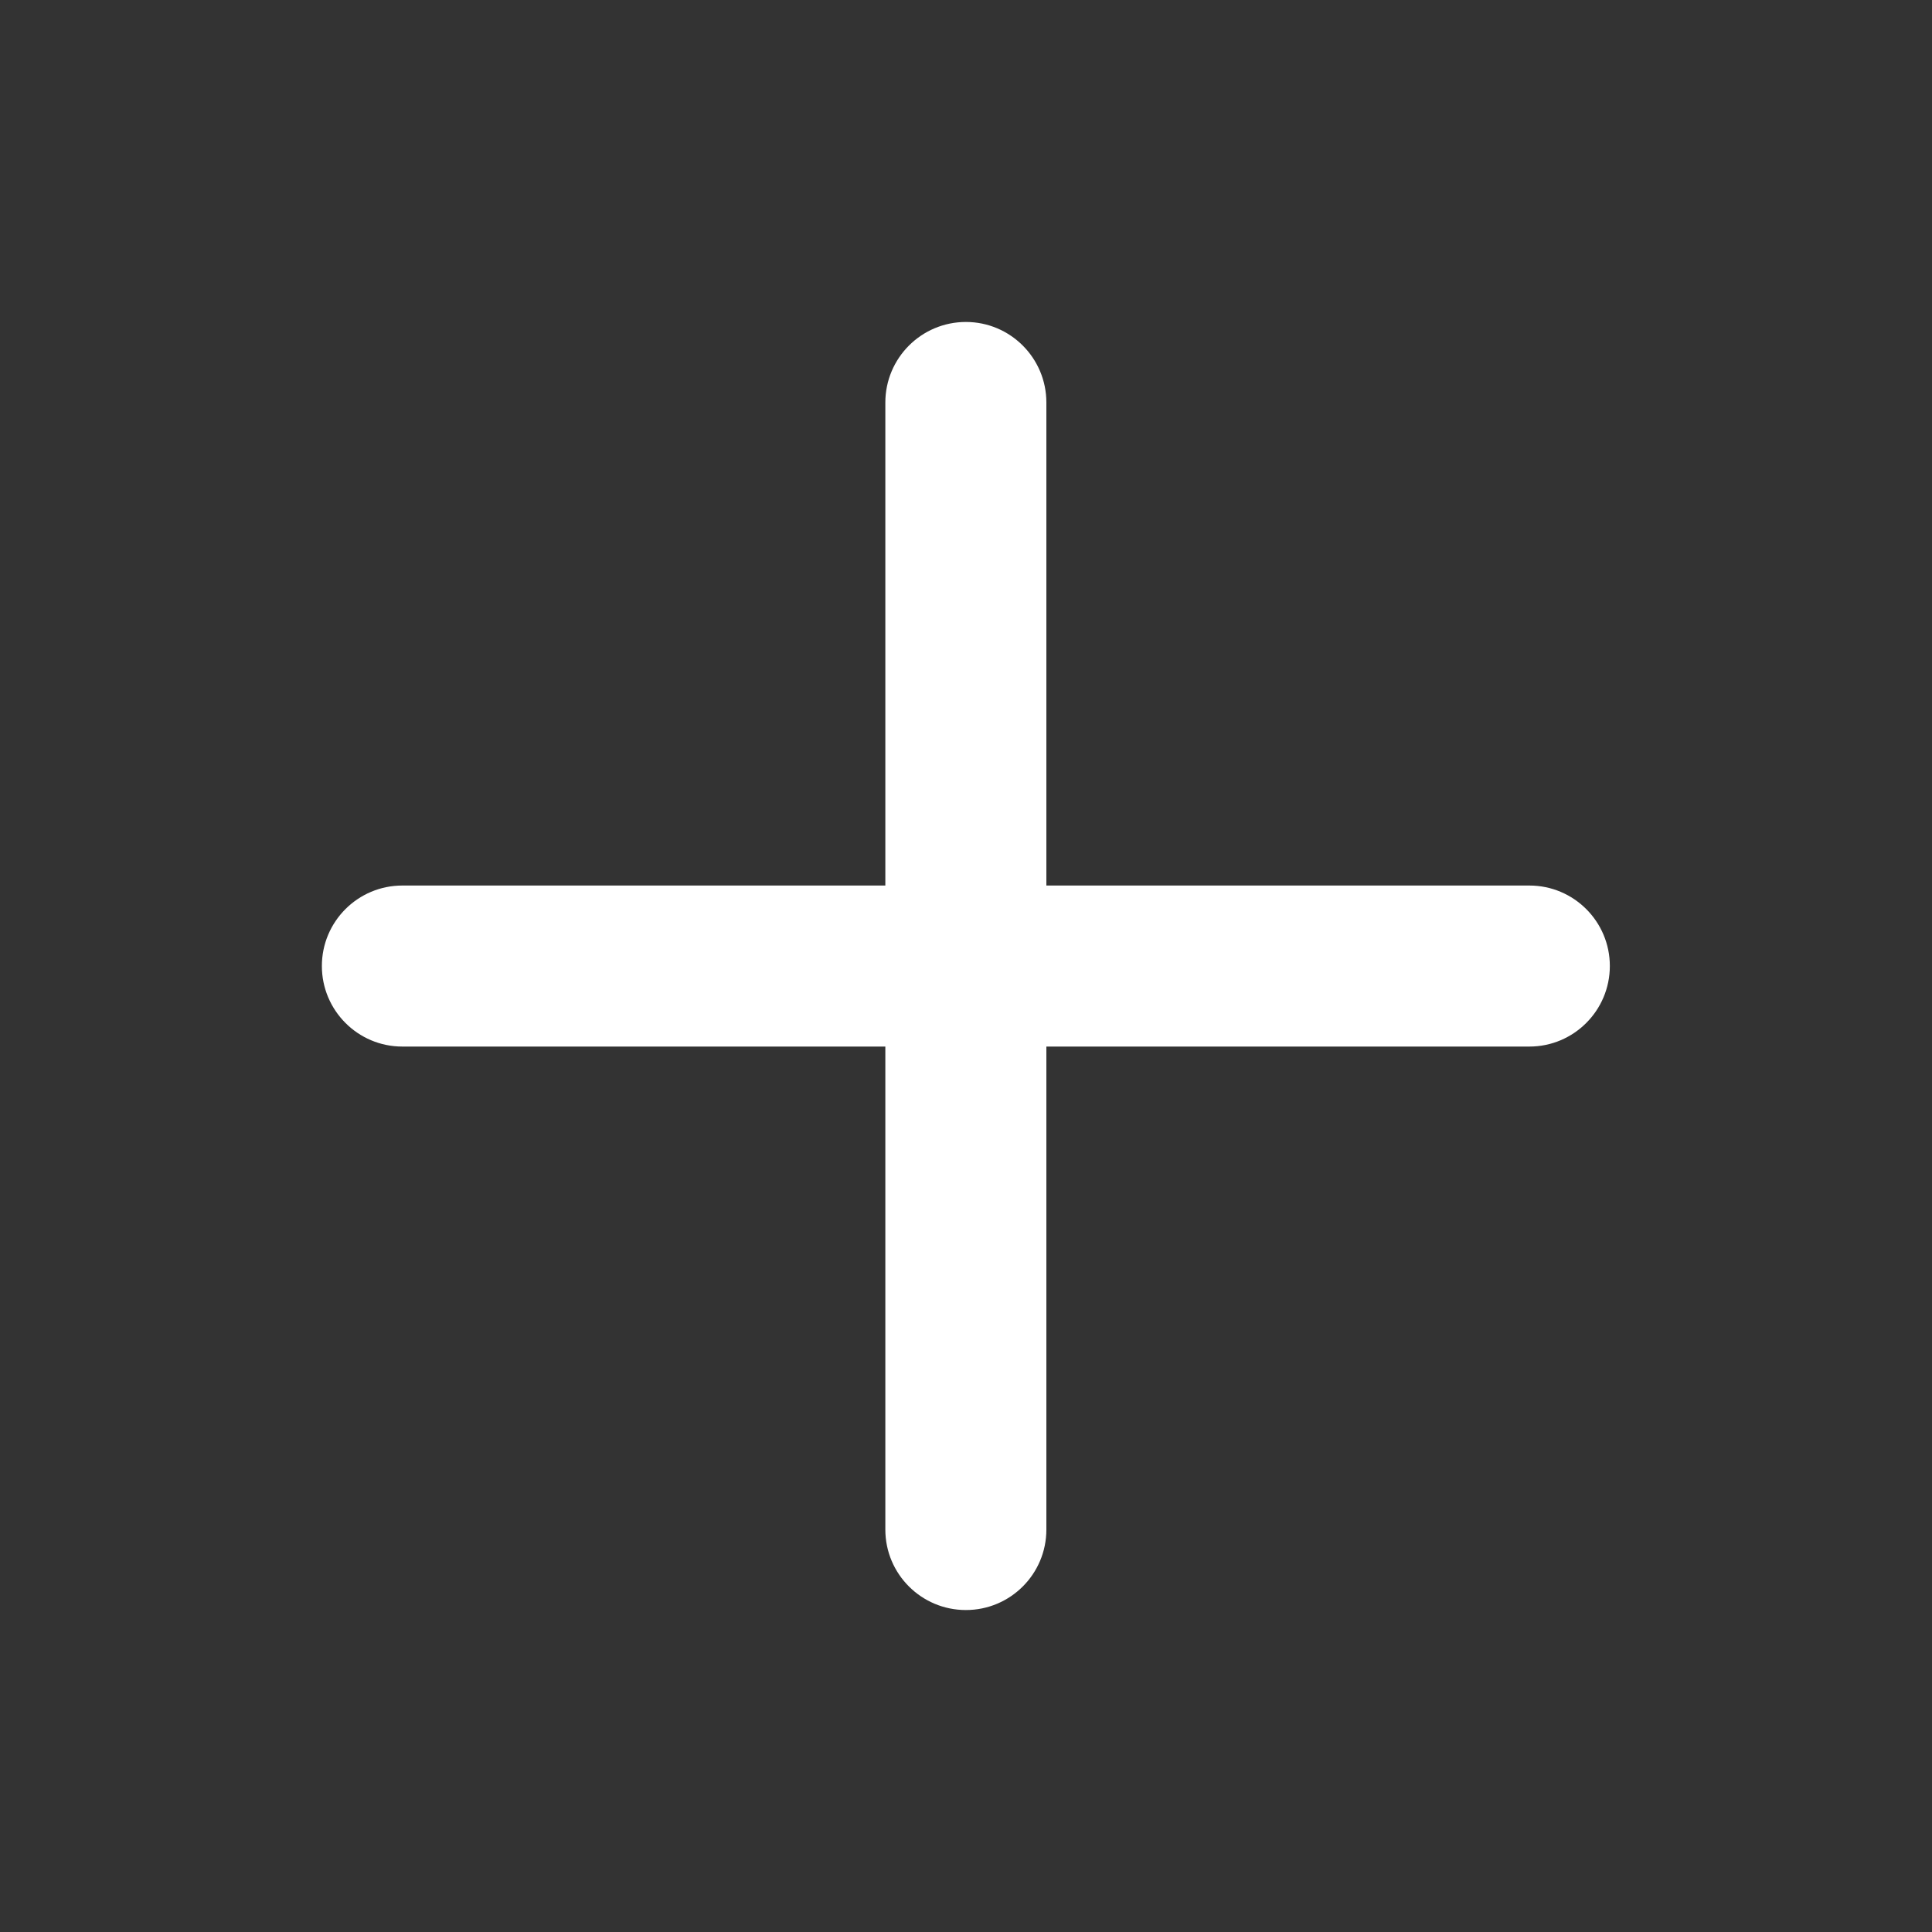 <svg width="20" height="20" viewBox="0 0 20 20" fill="none" xmlns="http://www.w3.org/2000/svg">
<rect x="0" y="0" width="20" height="20" fill="#333333" stroke="none"/>
<path d="M10.832 4.167C10.832 3.707 10.459 3.333 9.999 3.333C9.538 3.333 9.165 3.707 9.165 4.167V9.167H4.165C3.705 9.167 3.332 9.54 3.332 10C3.332 10.46 3.705 10.834 4.165 10.834H9.165V15.834C9.165 16.294 9.538 16.667 9.999 16.667C10.459 16.667 10.832 16.294 10.832 15.834V10.834H15.832C16.292 10.834 16.665 10.46 16.665 10C16.665 9.54 16.292 9.167 15.832 9.167H10.832V4.167Z" fill="white"/>
</svg>
